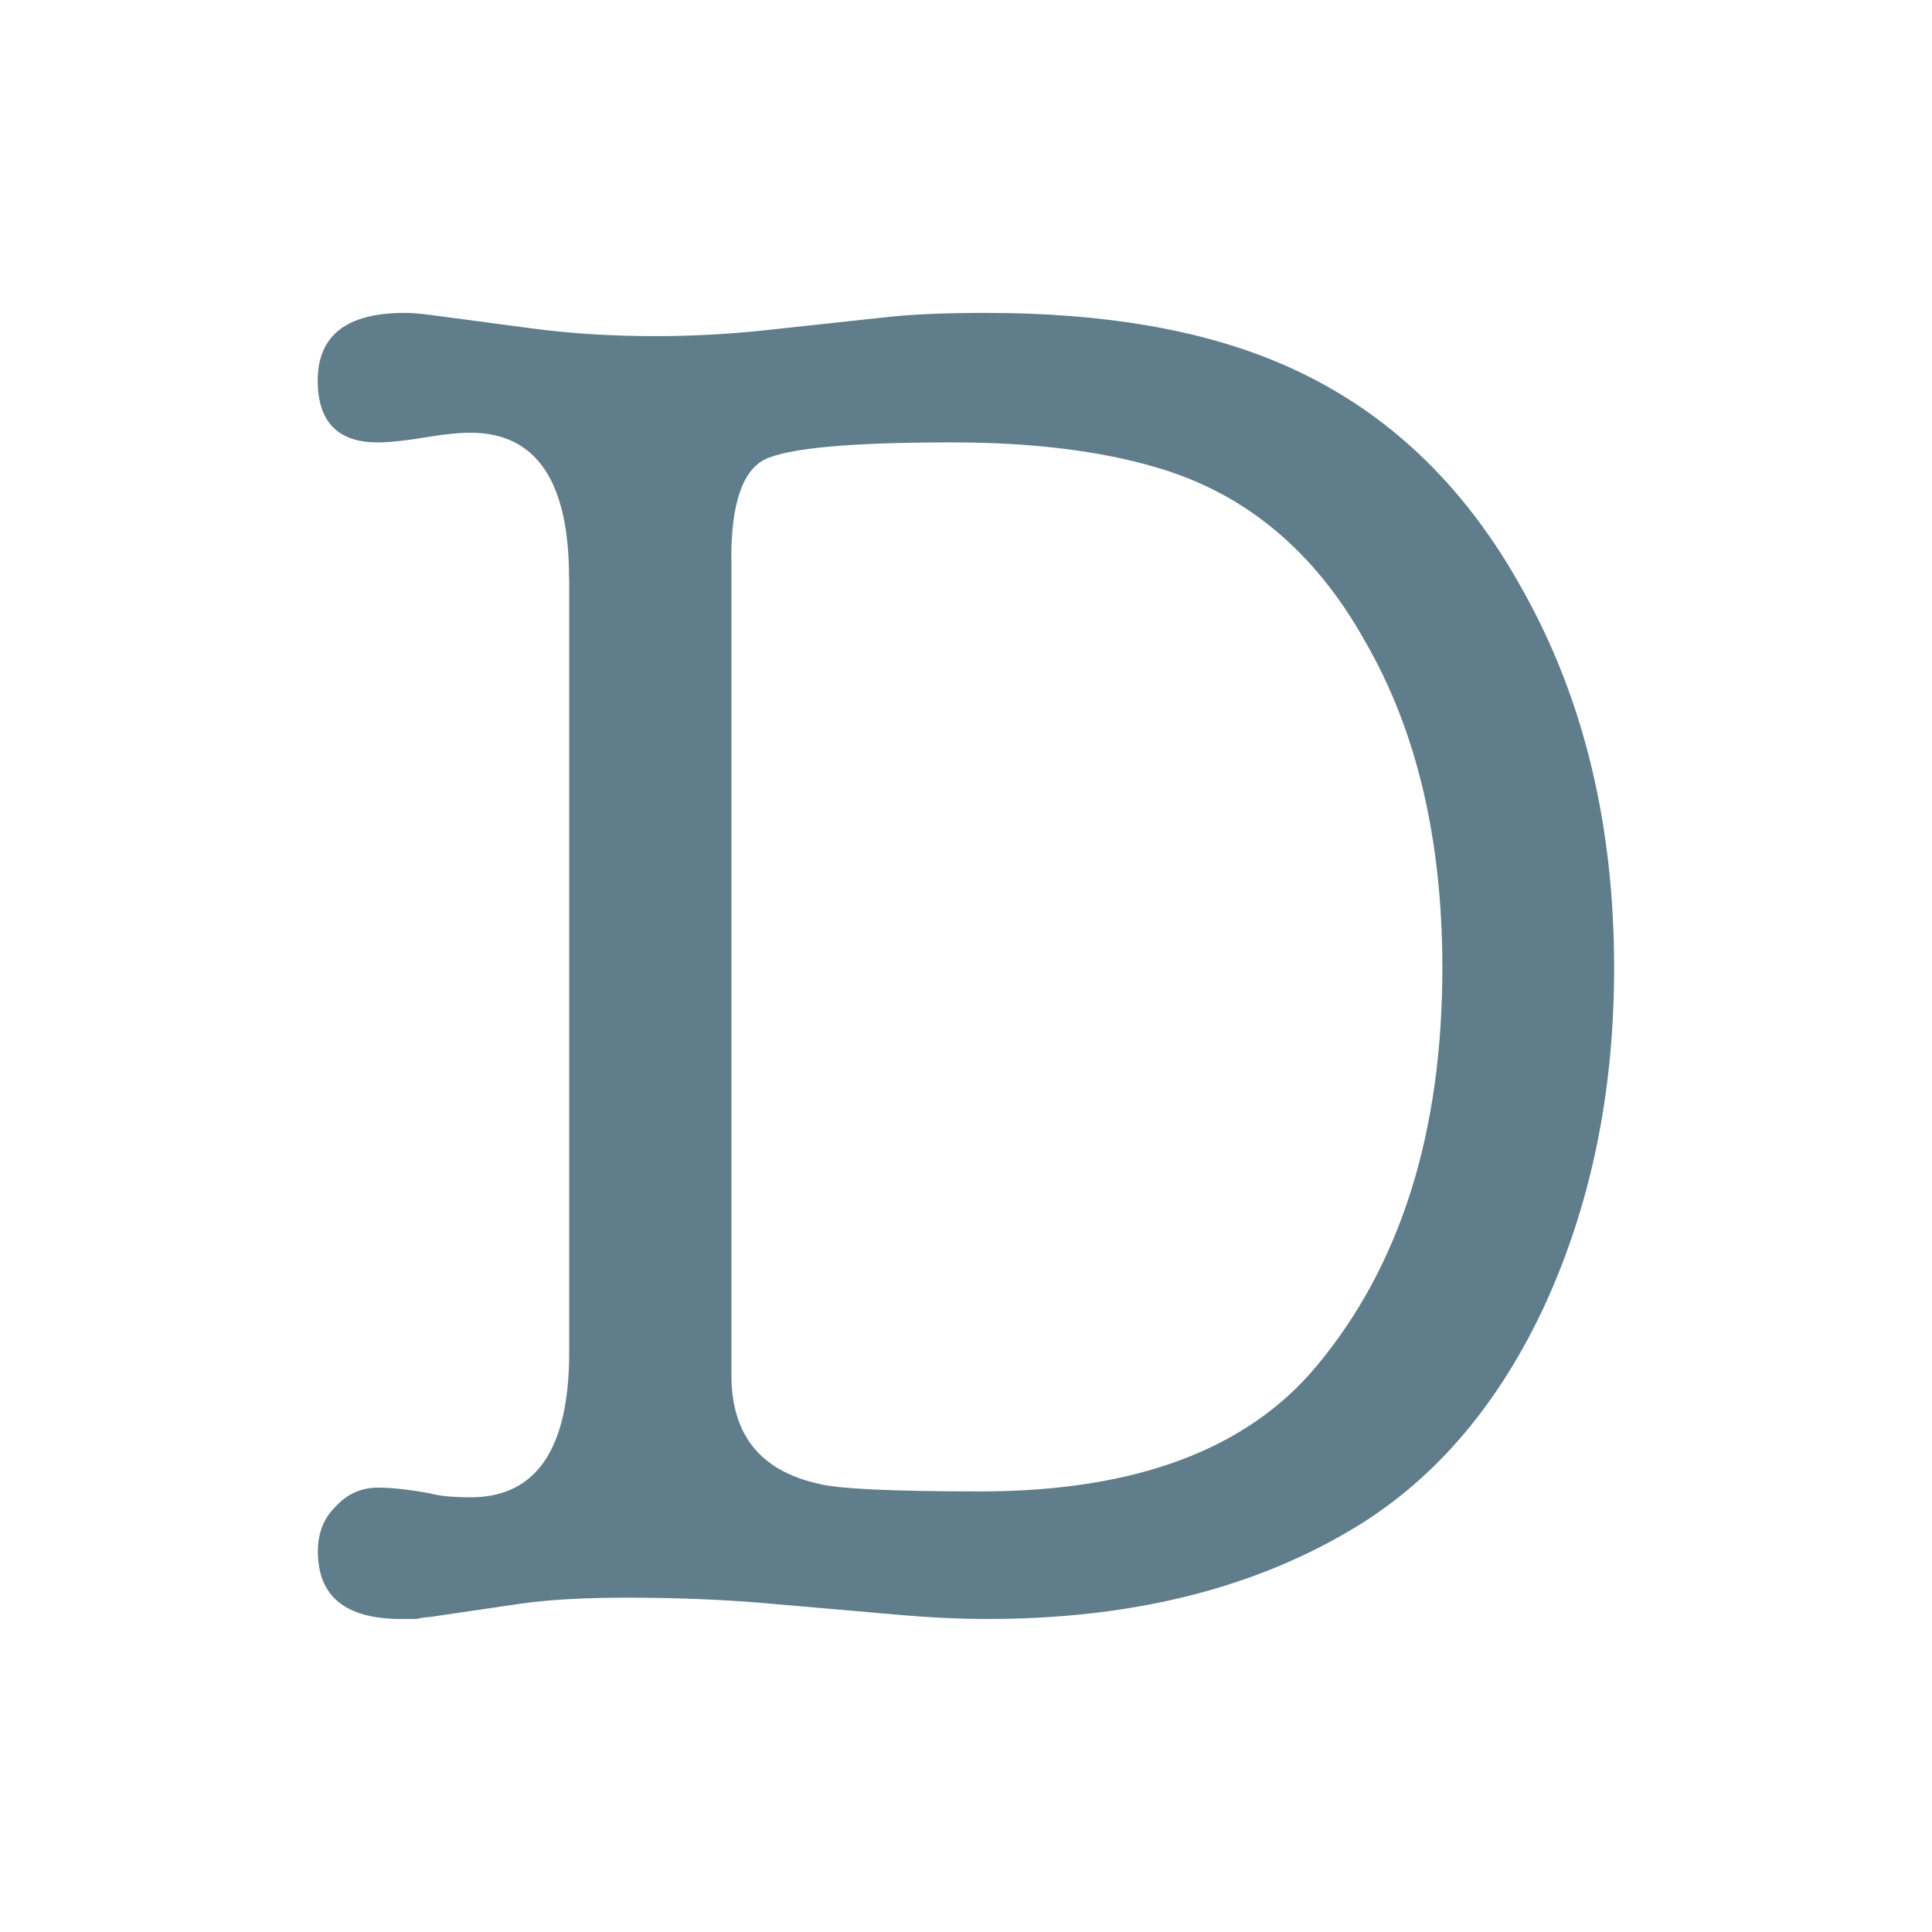 <svg xmlns="http://www.w3.org/2000/svg"
    width="24"
    height="24"
    viewBox="0 0 128 128">

    <path fill="#607D8B"
            d="m37.7,38.27c-0,-6.4 -2.18,-9.6 -6.53,-9.6 -0.77,0 -1.66,0.09 -2.69,0.26 -1.54,0.26 -2.69,0.38 -3.46,0.38 -2.65,0 -3.97,-1.37 -3.97,-4.1 -0,-2.99 1.92,-4.48 5.76,-4.48 0.43,0 0.98,0.04 1.66,0.13l6.78,0.9c2.56,0.34 5.29,0.51 8.19,0.51 2.39,0 4.78,-0.13 7.17,-0.38l8.32,-0.9c1.62,-0.17 3.75,-0.26 6.4,-0.26 7.77,0 14.25,1.11 19.46,3.33 6.83,2.9 12.2,7.94 16.13,15.1 4.01,7.17 6.02,15.49 6.02,24.96 -0,8.36 -1.58,15.91 -4.74,22.66 -3.16,6.66 -7.47,11.56 -12.93,14.72 -6.57,3.84 -14.51,5.76 -23.81,5.76 -1.88,0 -3.8,-0.09 -5.76,-0.26l-8.83,-0.77c-2.99,-0.26 -6.1,-0.38 -9.34,-0.38 -2.82,0 -5.12,0.13 -6.91,0.38l-6.14,0.9c-0.17,0 -0.47,0.04 -0.9,0.13 -0.43,0 -0.77,0 -1.02,0 -3.67,0 -5.5,-1.49 -5.5,-4.48 -0,-1.19 0.38,-2.18 1.15,-2.94 0.77,-0.85 1.71,-1.28 2.82,-1.28 0.94,0 2.09,0.13 3.46,0.38 0.6,0.17 1.49,0.26 2.69,0.26 4.35,0 6.53,-3.2 6.53,-9.6l0,-51.33m10.75,-1.28 l0,54.14c-0,3.93 1.92,6.31 5.76,7.17 1.28,0.34 4.86,0.51 10.75,0.51 10.24,0 17.66,-2.77 22.27,-8.32 5.55,-6.66 8.32,-15.45 8.32,-26.37 -0,-8.53 -1.71,-15.74 -5.12,-21.63 -3.33,-5.97 -7.94,-9.81 -13.82,-11.52 -3.75,-1.11 -8.28,-1.66 -13.57,-1.66 -6.74,0 -10.88,0.38 -12.42,1.15 -1.45,0.77 -2.18,2.94 -2.18,6.53"

    />
</svg>
